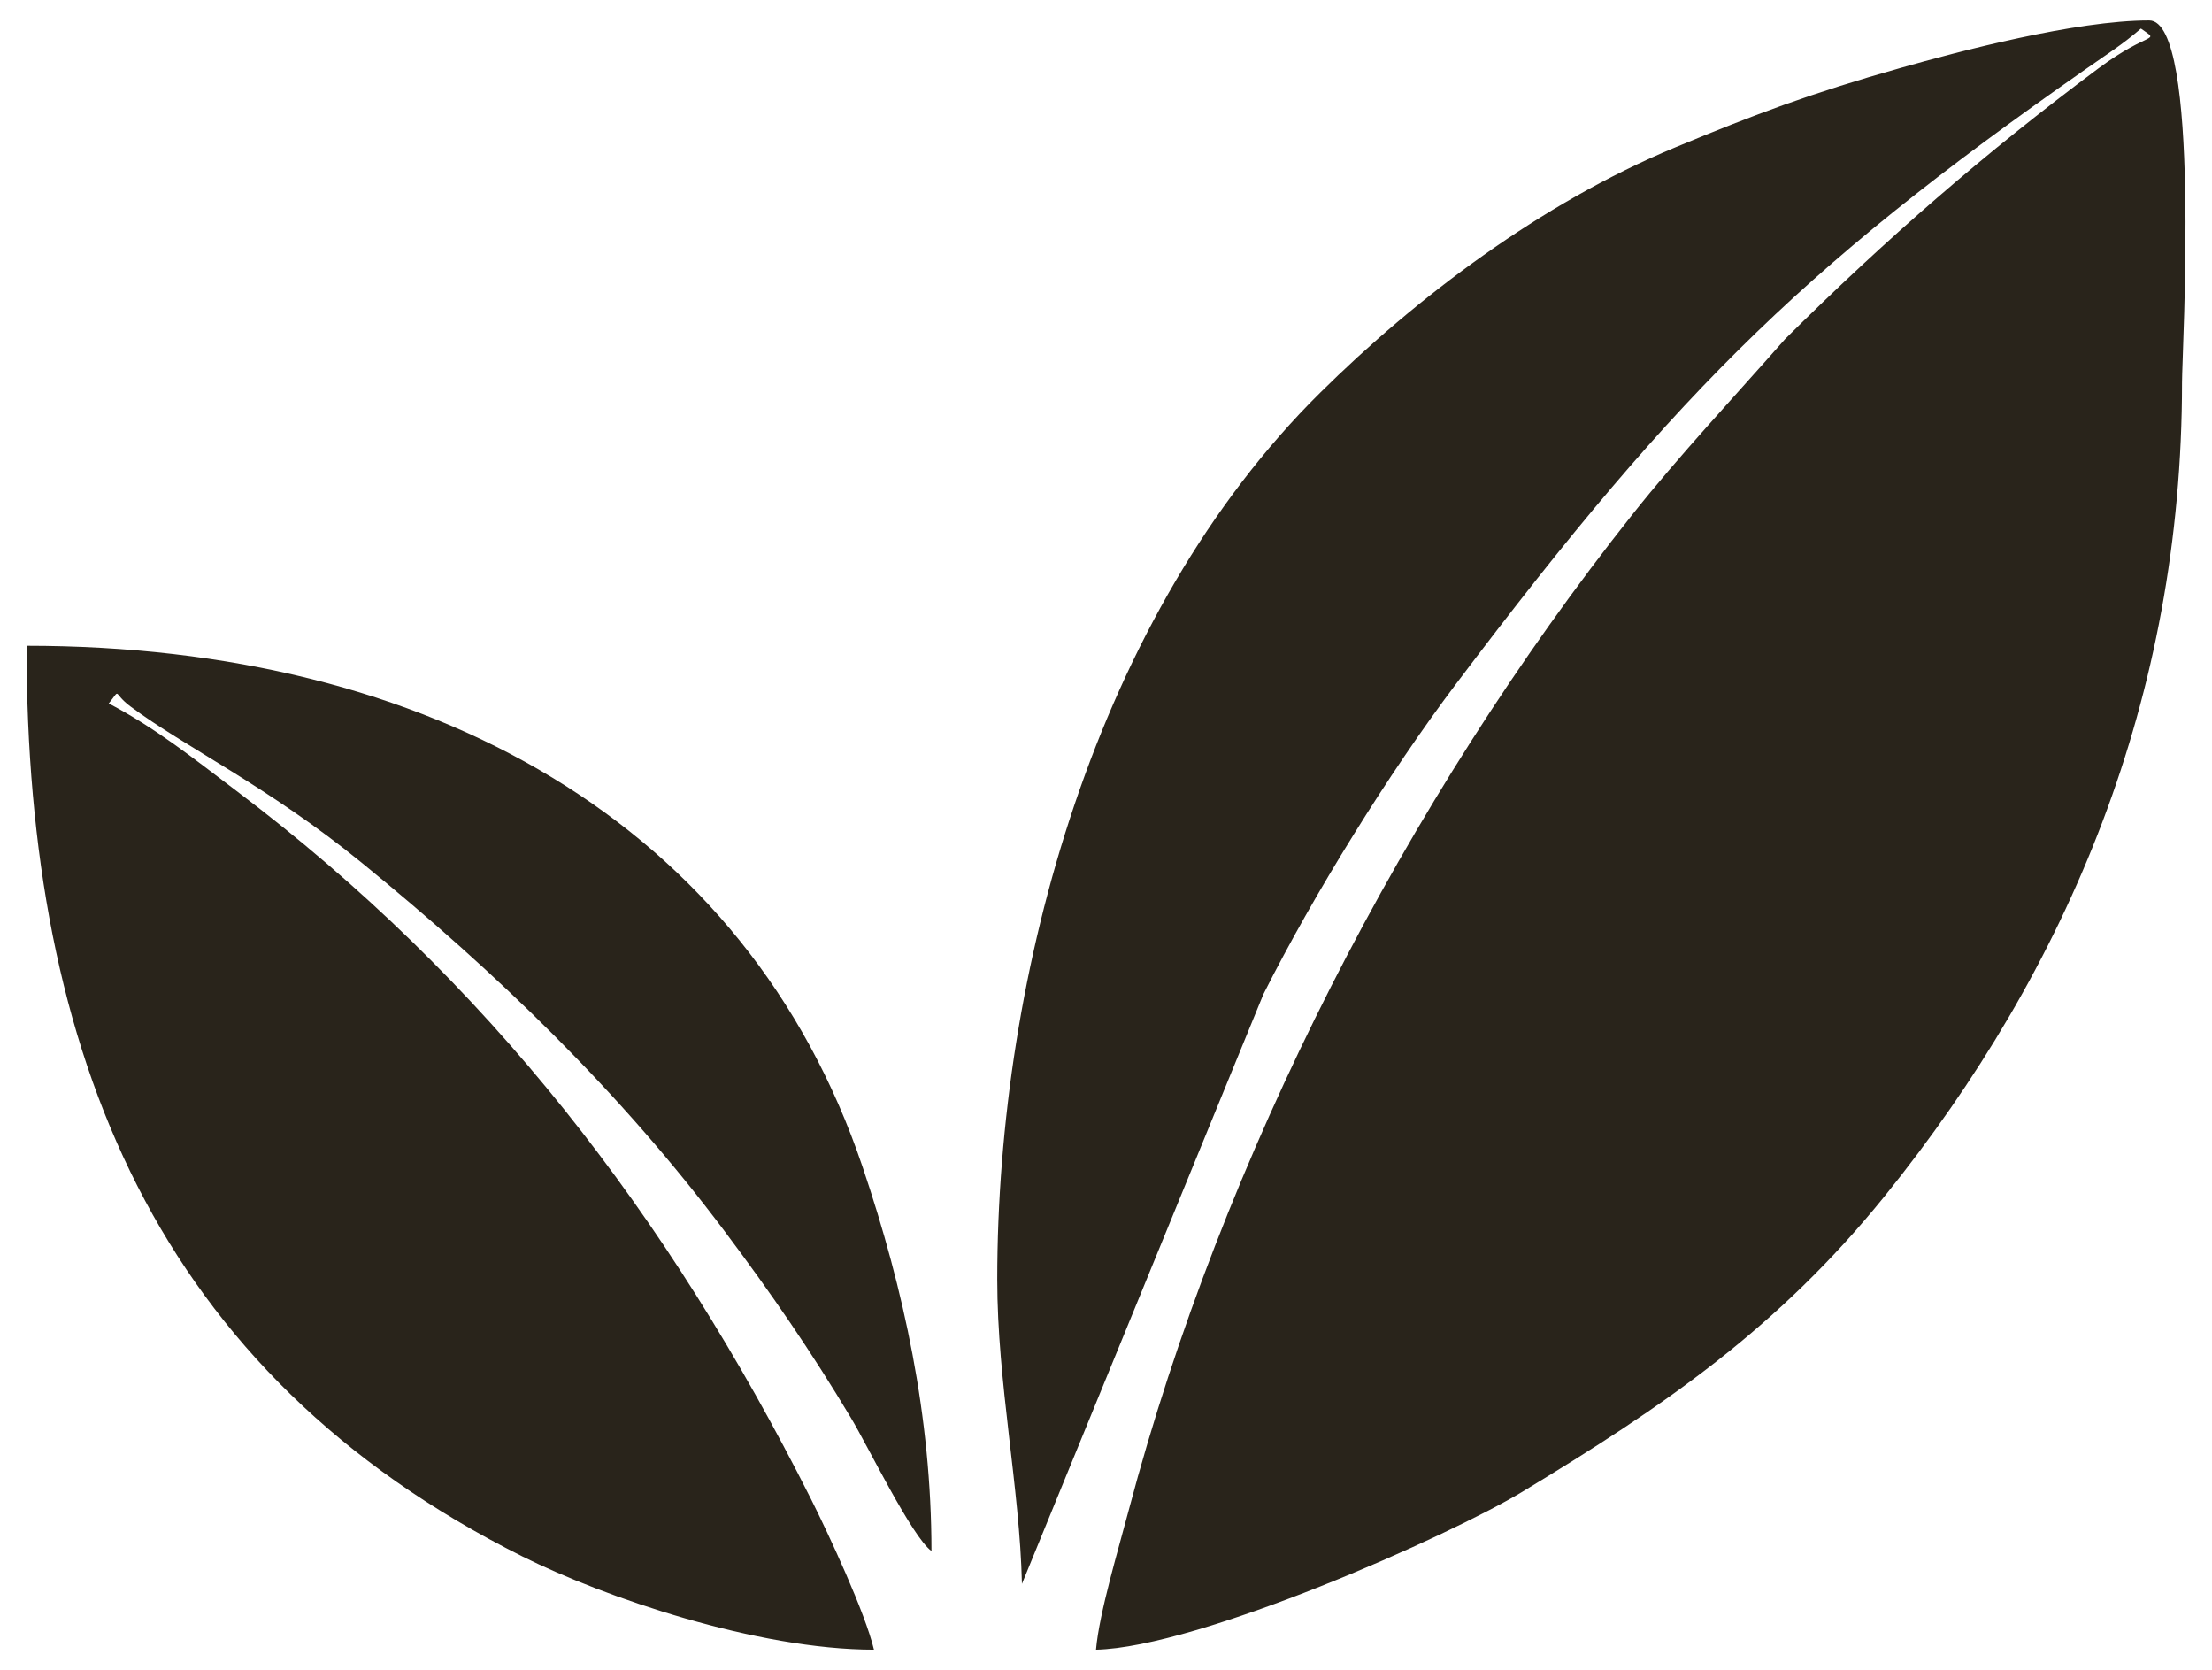 <svg xmlns="http://www.w3.org/2000/svg" xml:space="preserve" width="155mm" height="117mm" style="shape-rendering:geometricPrecision;text-rendering:geometricPrecision;image-rendering:optimizeQuality;fill-rule:evenodd;clip-rule:evenodd" viewBox="0 0 15500 11700">
  <path d="M762 4928c90-109 22-76 152 21 376 281 971 565 1617 1092 947 771 1812 1605 2547 2585 324 432 605 840 884 1306 121 201 427 833 565 934 0-941-193-1833-482-2689-813-2409-3036-3653-5859-3653 0 2867 913 5099 3477 6381 569 284 1642 652 2461 652-60-256-316-806-442-1057-1000-1984-2263-3631-4030-4963-303-229-561-436-890-609zm6918 6629c720-16 2476-797 2987-1106 985-595 1792-1146 2540-2072 1291-1600 2083-3492 2083-5700 0-221 135-2536-230-2536-515 0-1335 217-1743 333-625 177-1013 322-1577 556-943 391-1819 1056-2489 1719-1569 1552-2263 4059-2263 6212 0 724 158 1459 173 2133l1692-4131c355-705 882-1553 1347-2170 1592-2111 2496-2987 4607-4444 70-49 130-95 195-151 139 100 67 8-298 279-793 591-1491 1197-2196 1897-355 404-740 813-1073 1233-1580 1992-2872 4502-3525 6968-67 256-208 722-230 980z" style="fill:#29241b"/>
</svg>

